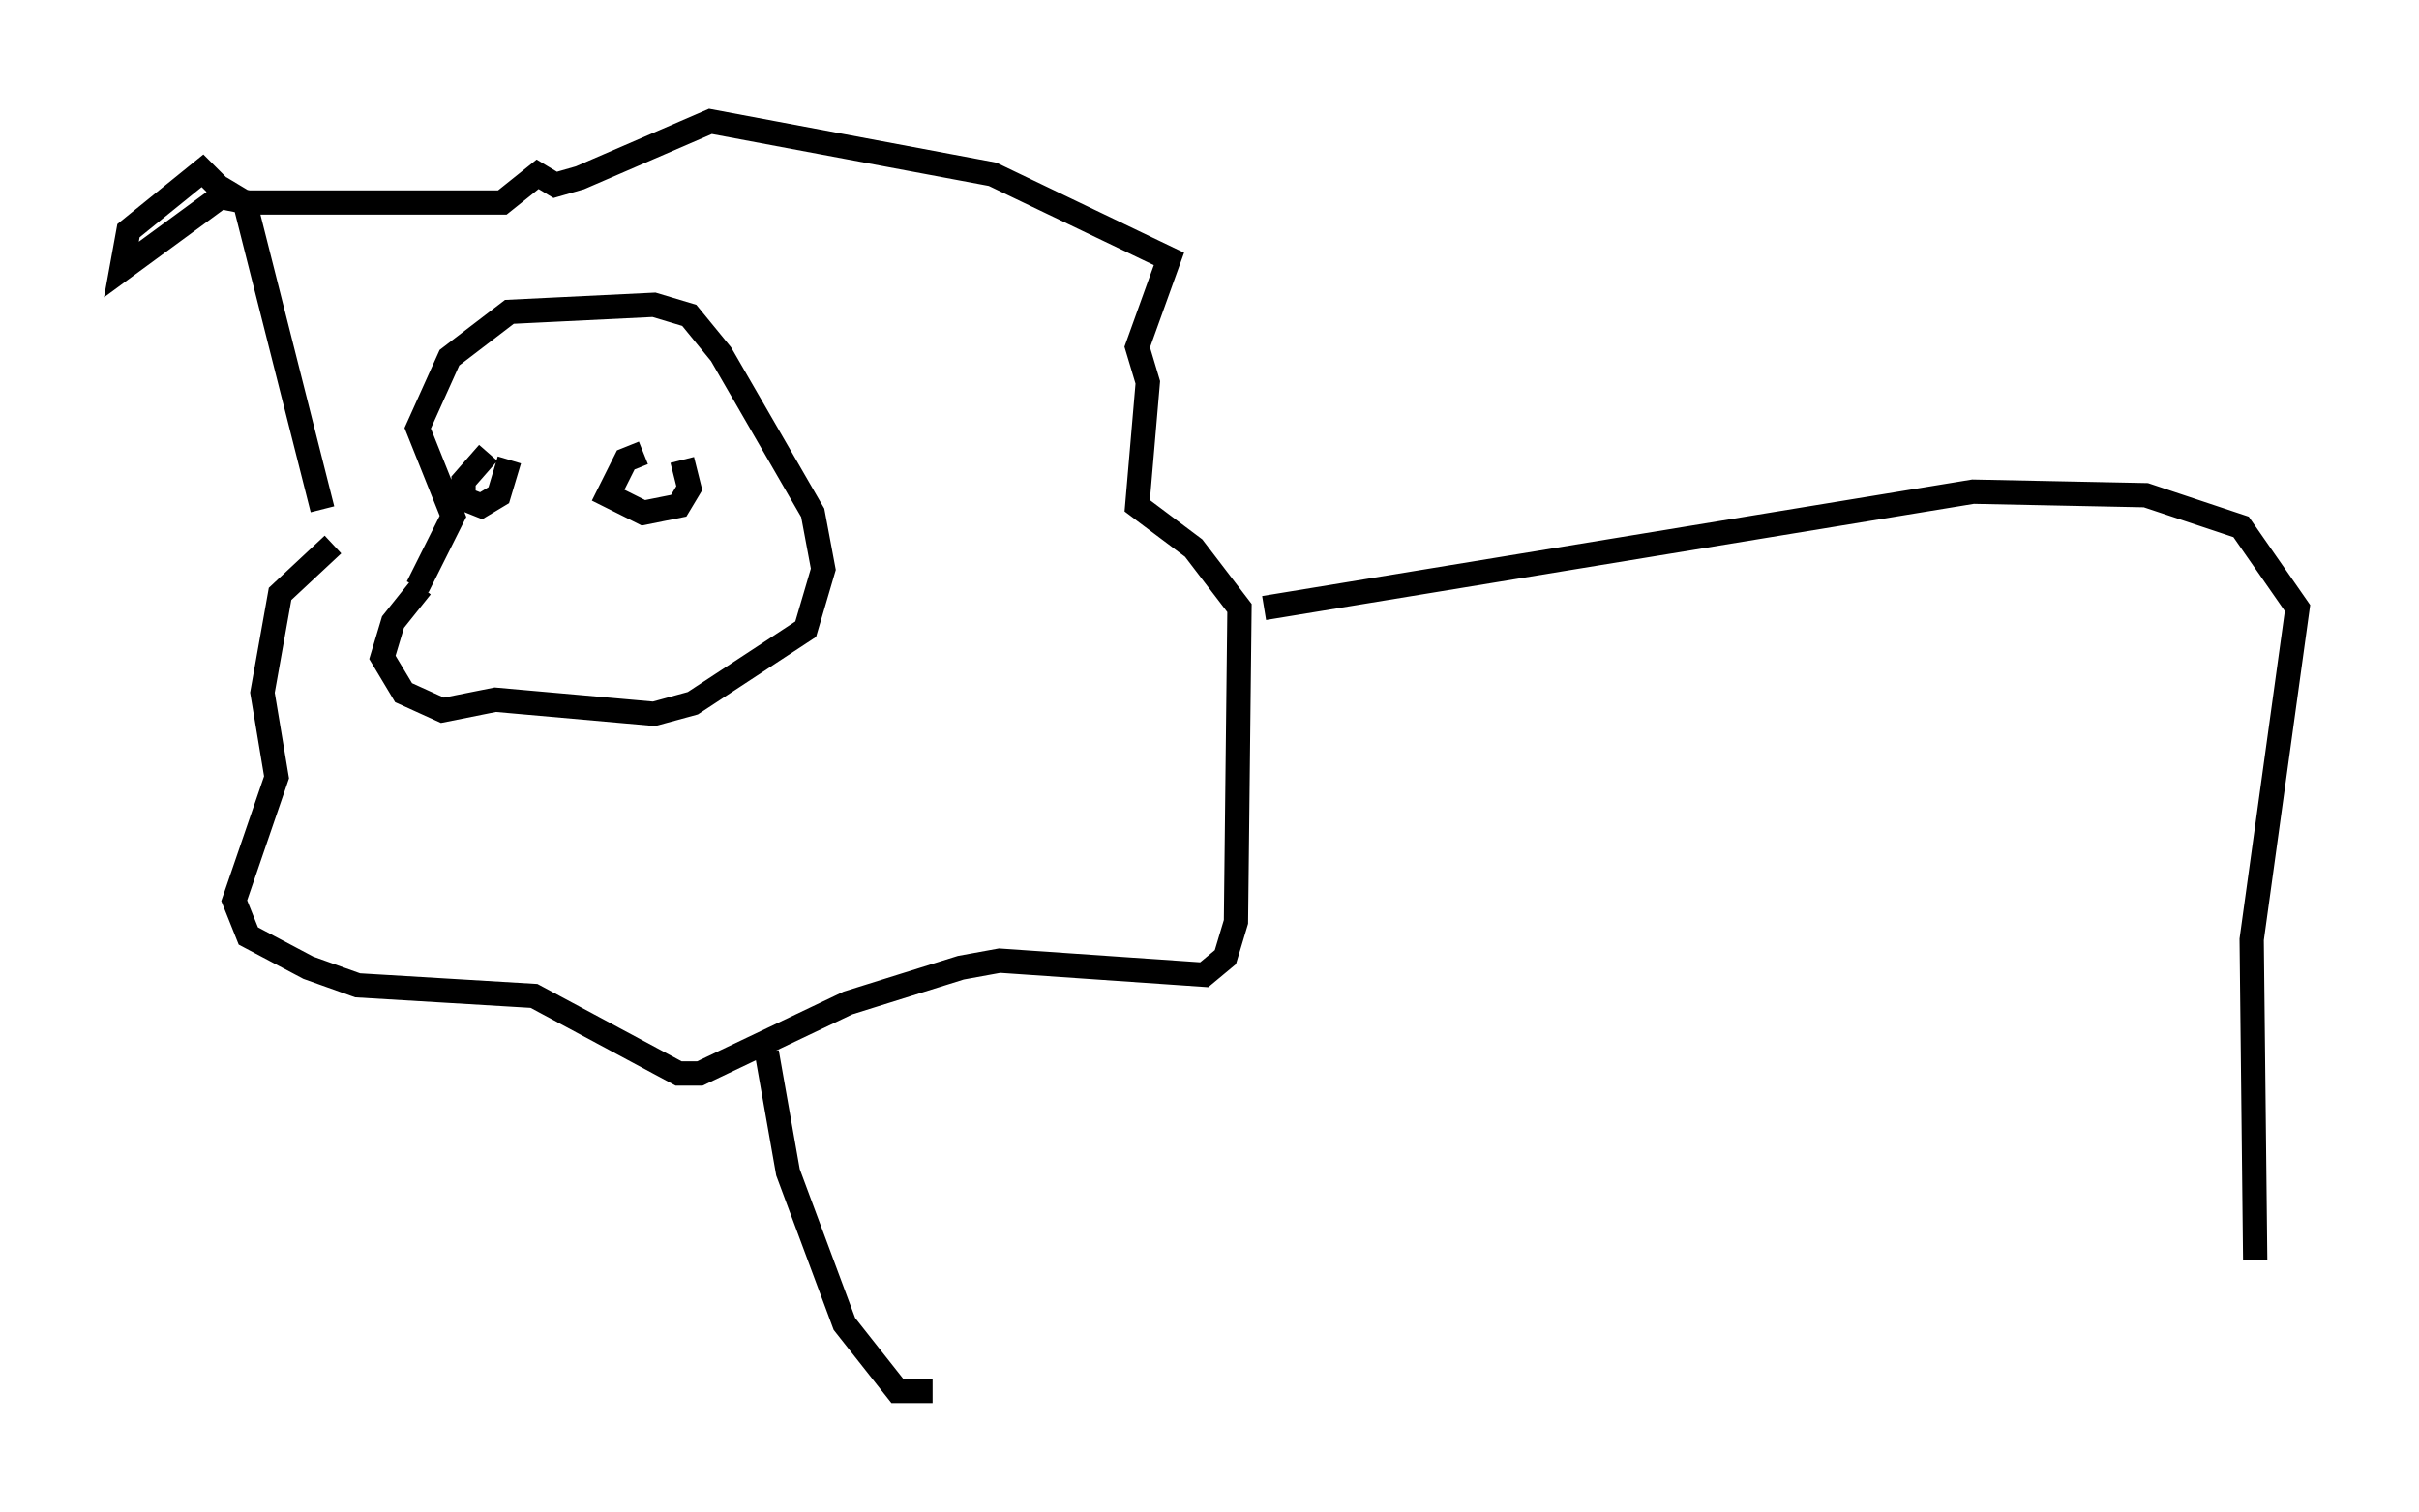 <?xml version="1.0" encoding="utf-8" ?>
<svg baseProfile="full" height="62.29" version="1.1" width="99.62" xmlns="http://www.w3.org/2000/svg" xmlns:ev="http://www.w3.org/2001/xml-events" xmlns:xlink="http://www.w3.org/1999/xlink"><defs /><rect fill="white" height="62.29" width="99.62" x="0" y="0" /><path d="M20.978, 18.799 m-0.872, -0.145 l-1.017, 1.162 0.0, 0.726 l0.726, 0.291 0.726, -0.436 l0.436, -1.453 m5.52, -0.291 l-0.726, 0.291 -0.726, 1.453 l1.453, 0.726 1.453, -0.291 l0.436, -0.726 -0.291, -1.162 m-10.749, 5.229 l-1.162, 1.453 -0.436, 1.453 l0.872, 1.453 1.598, 0.726 l2.179, -0.436 6.536, 0.581 l1.598, -0.436 4.648, -3.05 l0.726, -2.469 -0.436, -2.324 l-3.777, -6.536 -1.307, -1.598 l-1.453, -0.436 -5.955, 0.291 l-2.469, 1.888 -1.307, 2.905 l1.453, 3.631 -1.453, 2.905 m-3.922, -3.196 l-3.196, -12.637 -0.726, -0.436 l-4.358, 3.196 0.291, -1.598 l3.05, -2.469 1.162, 1.162 l0.726, 0.145 10.458, 0.0 l1.453, -1.162 0.726, 0.436 l1.017, -0.291 5.374, -2.324 l11.62, 2.179 7.263, 3.486 l-1.307, 3.631 0.436, 1.453 l-0.436, 5.084 2.324, 1.743 l1.888, 2.469 -0.145, 12.927 l-0.436, 1.453 -0.872, 0.726 l-8.425, -0.581 -1.598, 0.291 l-4.648, 1.453 -6.101, 2.905 l-0.872, 0.0 -5.955, -3.196 l-7.263, -0.436 -2.034, -0.726 l-2.469, -1.307 -0.581, -1.453 l1.743, -5.084 -0.581, -3.486 l0.726, -4.067 2.179, -2.034 m38.346, 2.615 l29.195, -4.793 7.117, 0.145 l3.922, 1.307 2.324, 3.341 l-1.888, 13.654 0.145, 13.218 m-61.296, -8.57 l0.872, 4.939 2.324, 6.246 l2.179, 2.76 1.453, 0.0 " fill="none" stroke="black" stroke-width="1" /></svg>